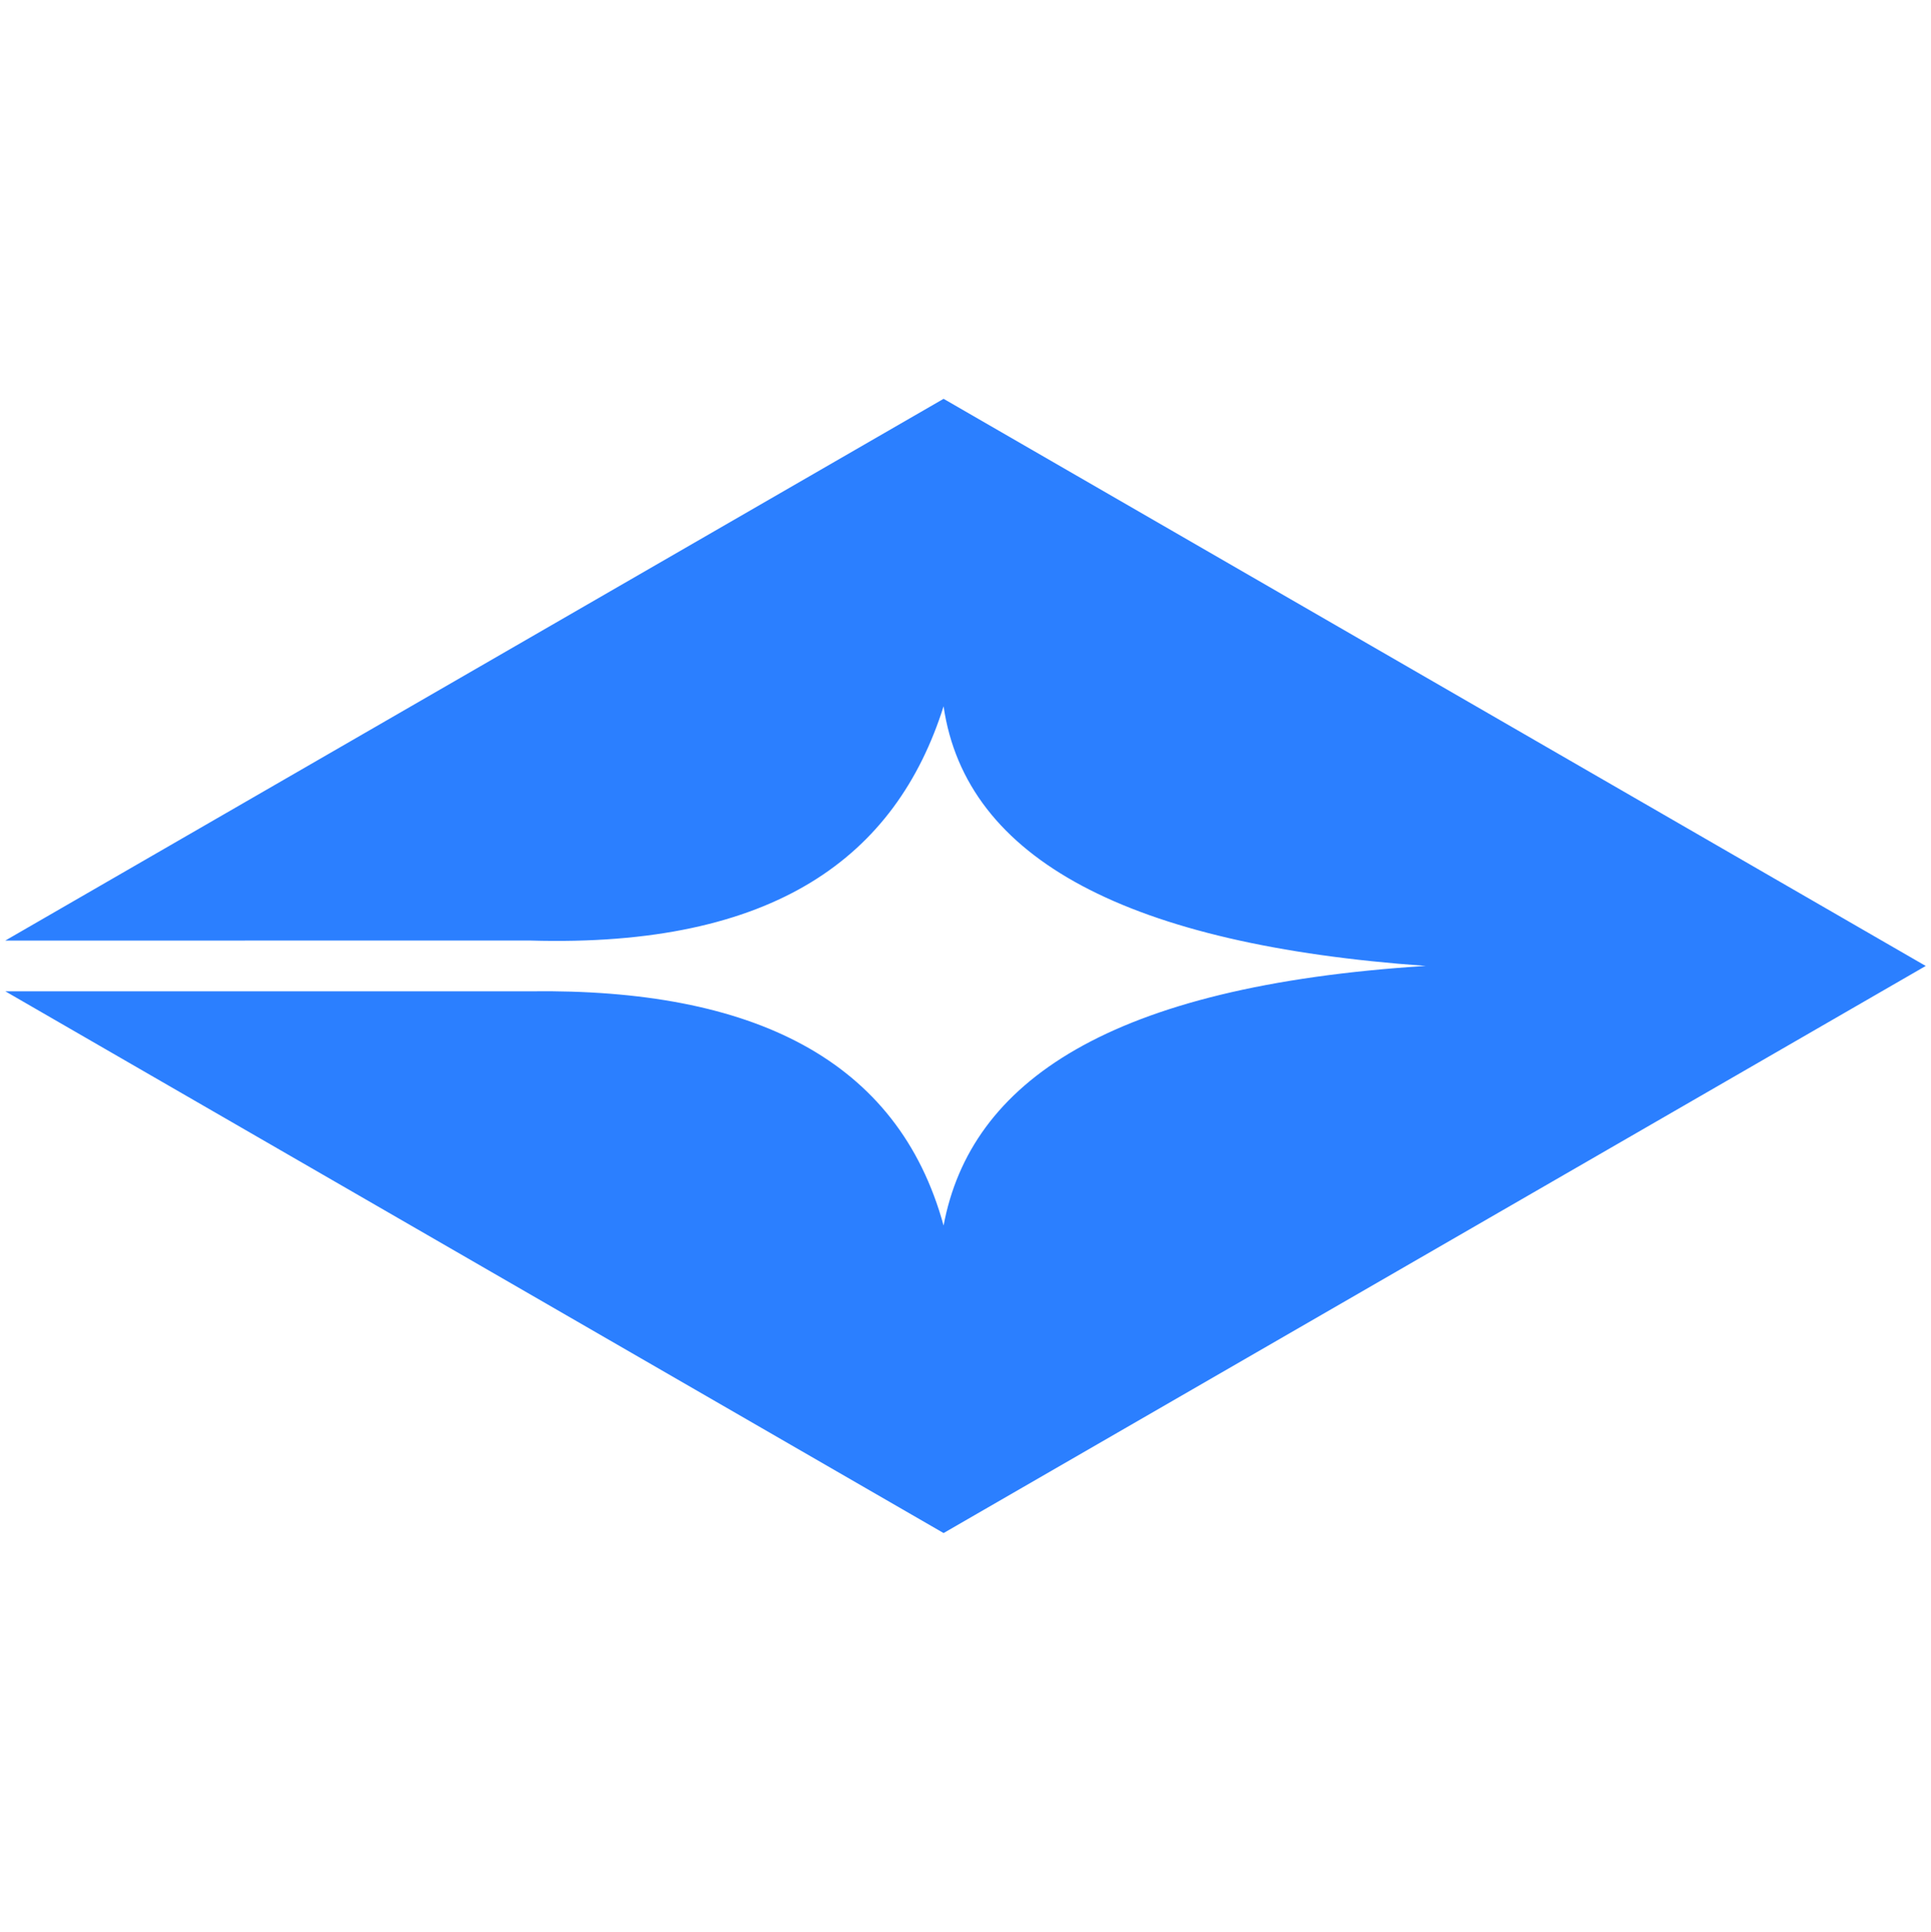 <?xml version="1.0" encoding="UTF-8" standalone="no"?>
<!-- Created with Inkscape (http://www.inkscape.org/) -->

<svg
   width="180"
   height="180.061"
   viewBox="0 0 47.625 47.641"
   version="1.1"
   id="svg1"
   xmlns="http://www.w3.org/2000/svg"
   xmlns:svg="http://www.w3.org/2000/svg">
  <defs
     id="defs1" />
  <g
     id="layer6"
     transform="translate(-98.572,0.008)">
    <path
       style="fill:#2b7fff;fill-opacity:1;stroke:none;stroke-width:0.34"
       d="M 98.702,23.187 121.844,9.827 146.067,23.813 121.844,37.798 98.703,24.438 h 12.947 c 5.481,-0.071 9.068,1.673 10.194,5.776 0.663,-3.54 4.08,-5.907 11.893,-6.402 -7.291,-0.517 -11.34,-2.61 -11.893,-6.402 -1.17,3.701 -4.158,5.953 -10.194,5.776 z"
       id="path33-4" />
  </g>
</svg>
